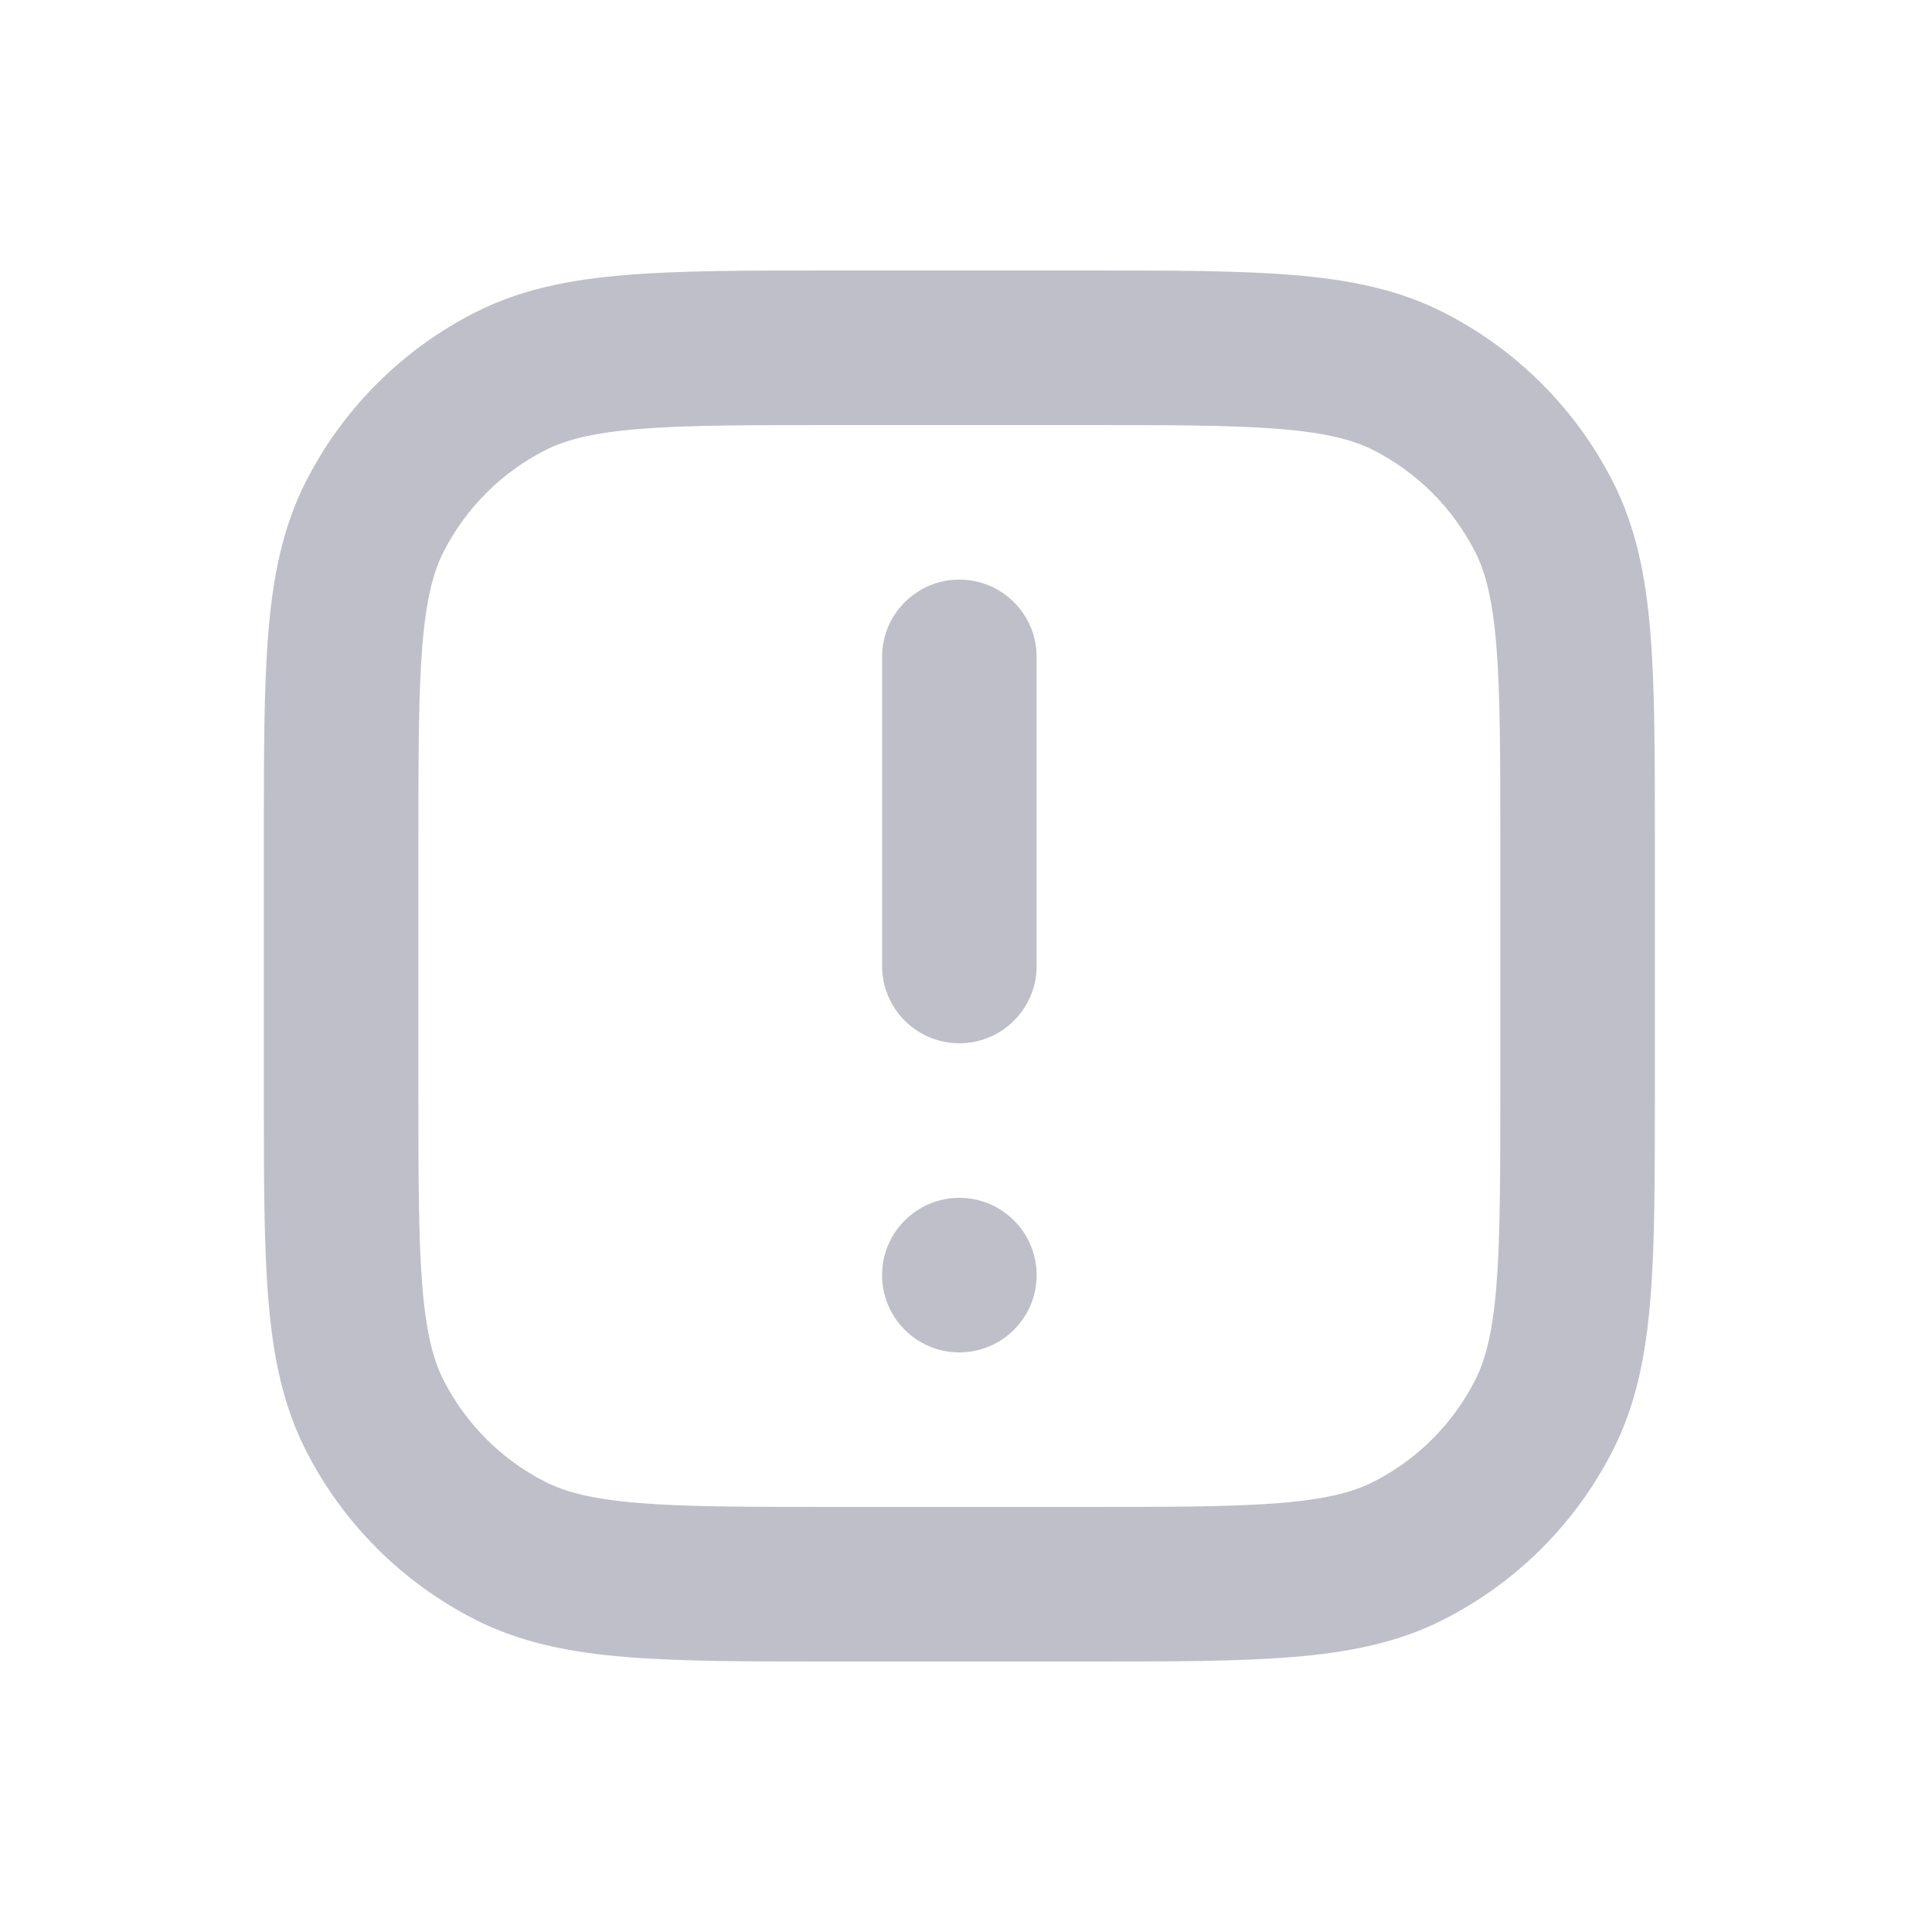 <svg width="25" height="25" viewBox="0 0 25 25" fill="none" xmlns="http://www.w3.org/2000/svg">
<g opacity="0.25">
<path fill-rule="evenodd" clip-rule="evenodd" d="M13.414 8.5C13.414 7.948 12.966 7.5 12.414 7.5C11.862 7.5 11.414 7.948 11.414 8.5V12.5C11.414 13.052 11.862 13.5 12.414 13.5C12.966 13.5 13.414 13.052 13.414 12.5V8.5ZM12.414 15.5C11.862 15.5 11.414 15.948 11.414 16.5C11.414 17.052 11.862 17.5 12.414 17.5C12.966 17.5 13.414 17.052 13.414 16.5C13.414 15.948 12.966 15.5 12.414 15.5Z" fill="#000028"/>
<path fill-rule="evenodd" clip-rule="evenodd" d="M10.771 3.5H14.057C15.141 3.5 16.015 3.5 16.723 3.558C17.451 3.617 18.092 3.743 18.684 4.045C19.625 4.524 20.39 5.289 20.869 6.23C21.171 6.822 21.297 7.463 21.356 8.191C21.414 8.899 21.414 9.773 21.414 10.857V14.143C21.414 15.227 21.414 16.101 21.356 16.809C21.297 17.538 21.171 18.178 20.869 18.77C20.39 19.711 19.625 20.476 18.684 20.955C18.092 21.257 17.451 21.383 16.723 21.442C16.015 21.5 15.141 21.5 14.057 21.5H10.771C9.687 21.5 8.813 21.5 8.105 21.442C7.377 21.383 6.736 21.257 6.144 20.955C5.203 20.476 4.438 19.711 3.959 18.77C3.657 18.178 3.531 17.538 3.472 16.809C3.414 16.101 3.414 15.227 3.414 14.143V10.857C3.414 9.773 3.414 8.899 3.472 8.191C3.531 7.463 3.657 6.822 3.959 6.23C4.438 5.289 5.203 4.524 6.144 4.045C6.736 3.743 7.377 3.617 8.105 3.558C8.813 3.5 9.687 3.5 10.771 3.5ZM8.268 5.551C7.663 5.601 7.315 5.693 7.052 5.827C6.488 6.115 6.029 6.574 5.741 7.138C5.607 7.401 5.515 7.749 5.465 8.354C5.415 8.971 5.414 9.763 5.414 10.9V14.1C5.414 15.237 5.415 16.029 5.465 16.646C5.515 17.251 5.607 17.599 5.741 17.862C6.029 18.427 6.488 18.885 7.052 19.173C7.315 19.307 7.663 19.399 8.268 19.449C8.885 19.499 9.677 19.5 10.814 19.5H14.014C15.151 19.5 15.943 19.499 16.56 19.449C17.165 19.399 17.513 19.307 17.776 19.173C18.34 18.885 18.799 18.427 19.087 17.862C19.221 17.599 19.313 17.251 19.363 16.646C19.413 16.029 19.414 15.237 19.414 14.1V10.9C19.414 9.763 19.413 8.971 19.363 8.354C19.313 7.749 19.221 7.401 19.087 7.138C18.799 6.574 18.34 6.115 17.776 5.827C17.513 5.693 17.165 5.601 16.56 5.551C15.943 5.501 15.151 5.5 14.014 5.5H10.814C9.677 5.5 8.885 5.501 8.268 5.551Z" fill="#000028"/>
</g>
</svg>
